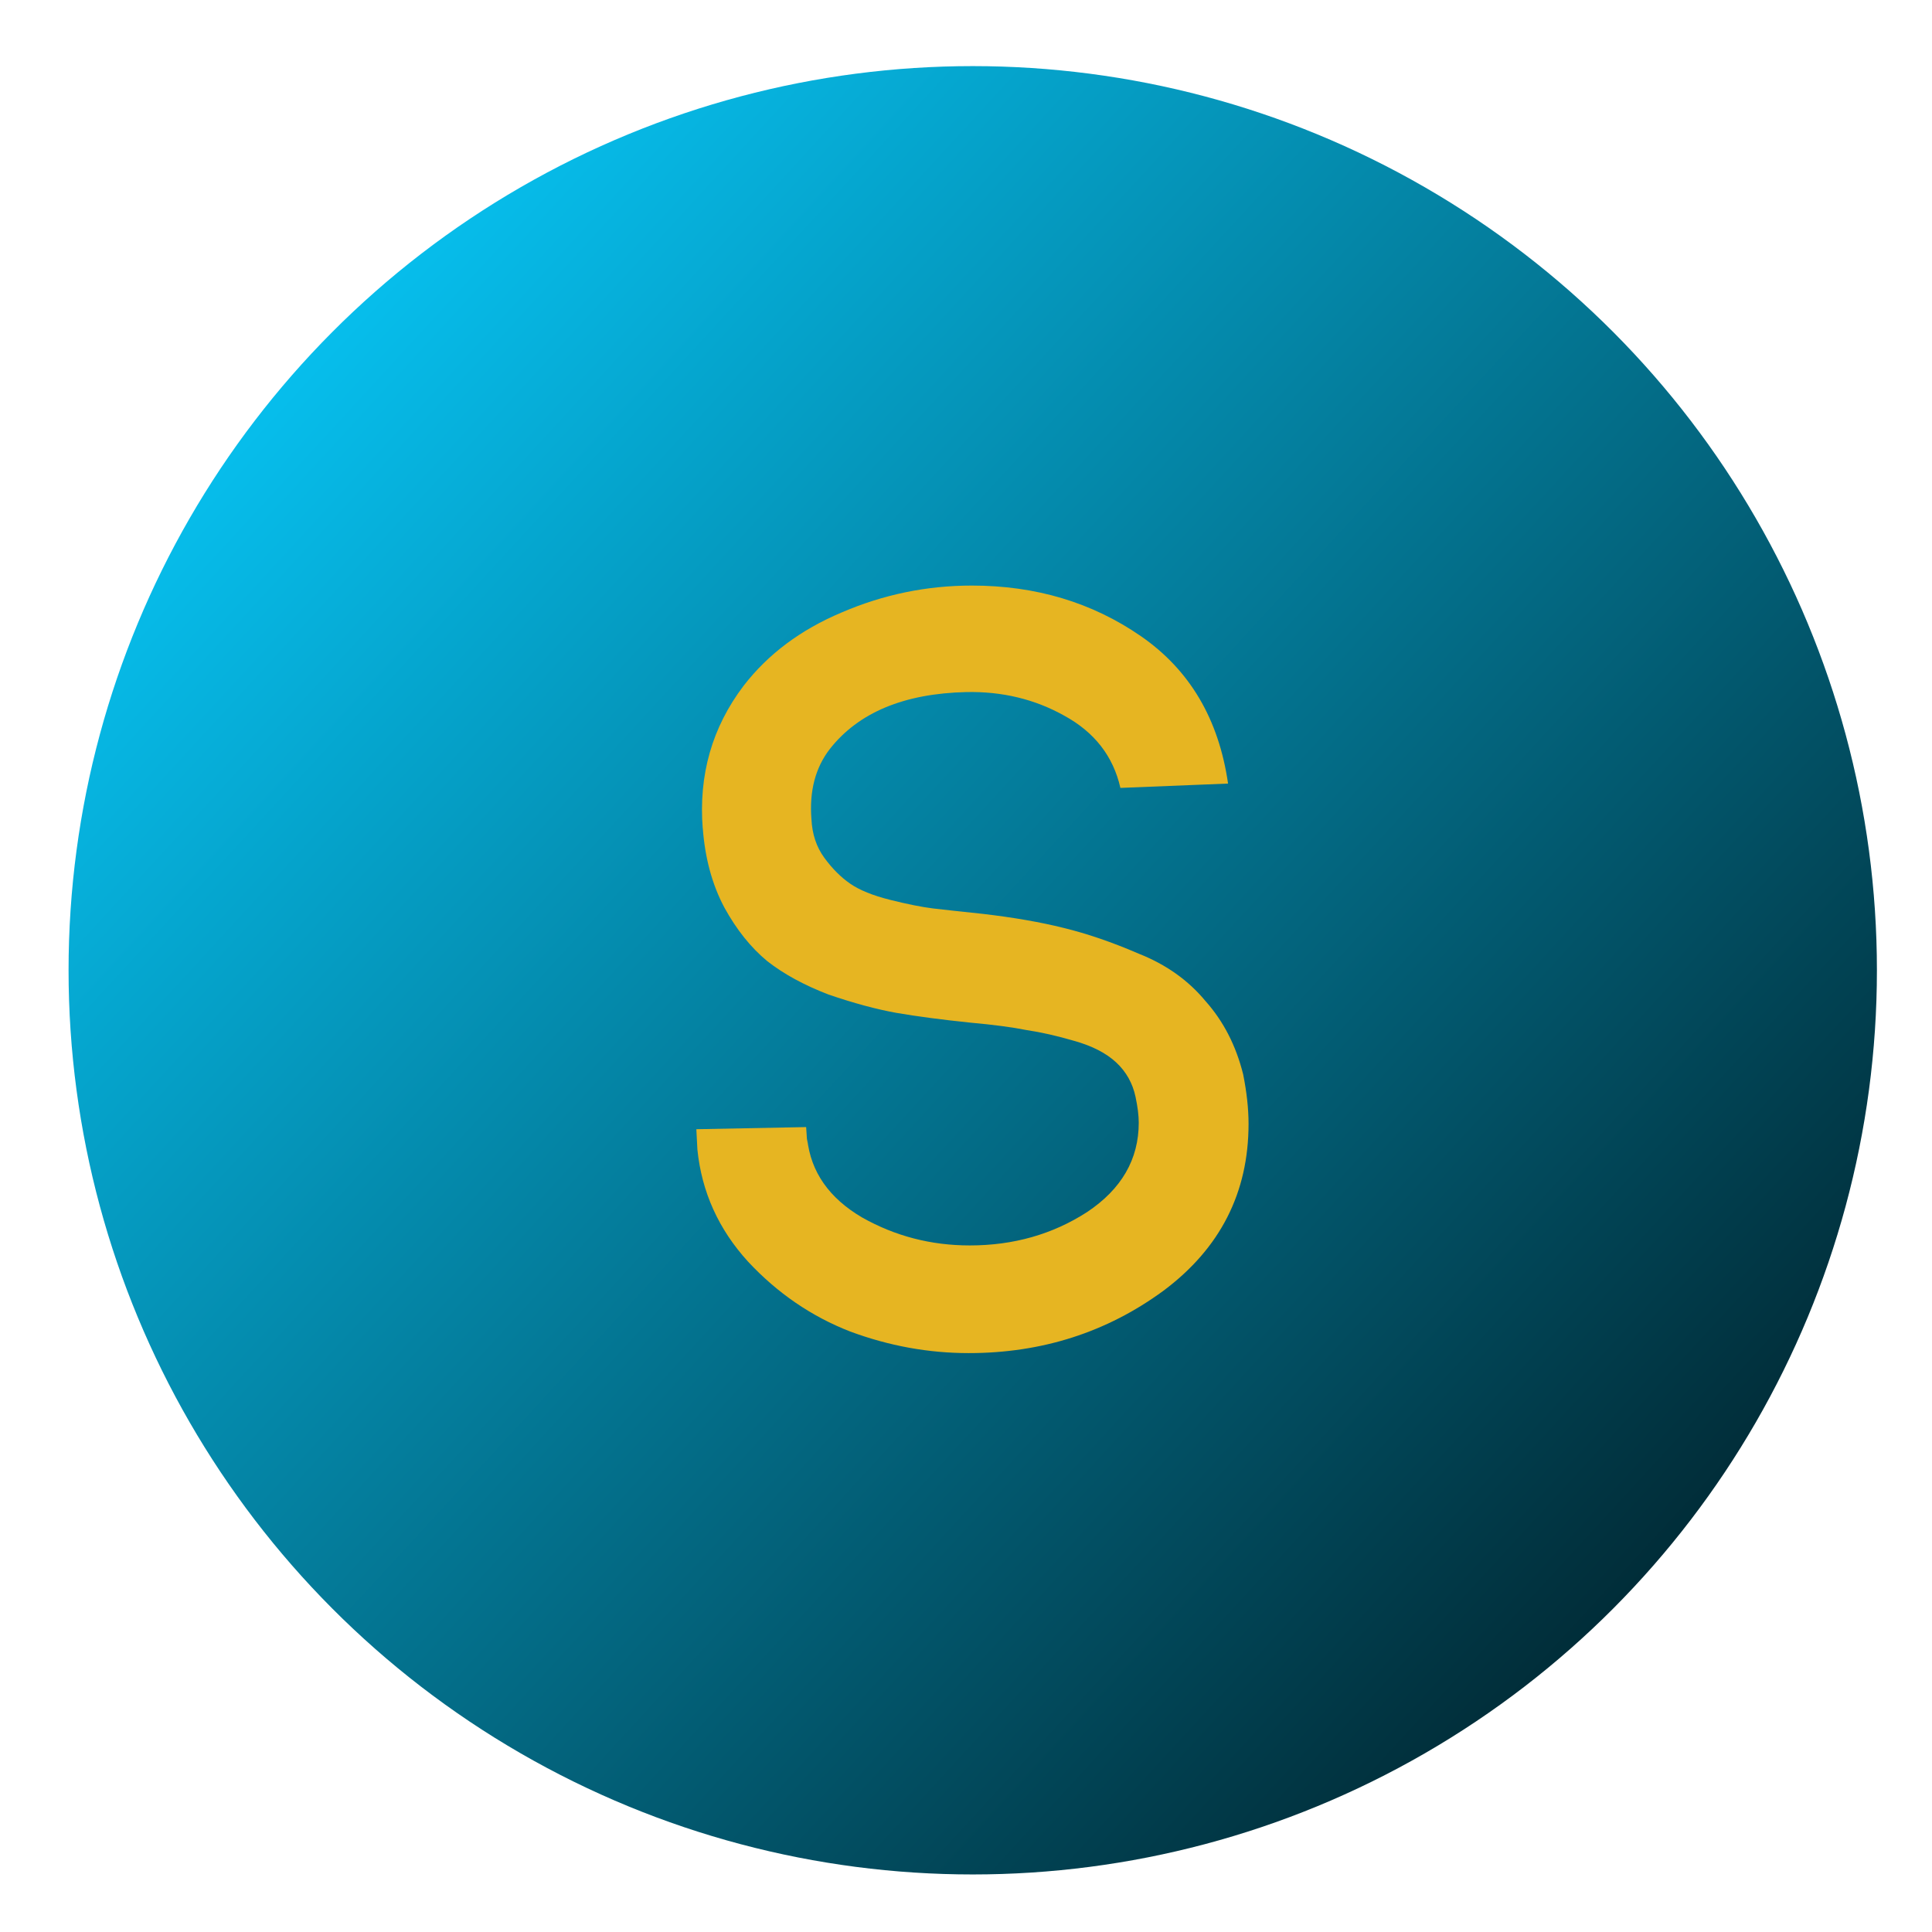 <?xml version="1.0" encoding="UTF-8" standalone="no"?>
<!-- Created with Inkscape (http://www.inkscape.org/) -->

<svg
   xmlns:dc="http://purl.org/dc/elements/1.1/"
   xmlns:cc="http://creativecommons.org/ns#"
   xmlns:rdf="http://www.w3.org/1999/02/22-rdf-syntax-ns#"
   xmlns:svg="http://www.w3.org/2000/svg"
   xmlns="http://www.w3.org/2000/svg"
   xmlns:xlink="http://www.w3.org/1999/xlink"
   xmlns:sodipodi="http://sodipodi.sourceforge.net/DTD/sodipodi-0.dtd"
   xmlns:inkscape="http://www.inkscape.org/namespaces/inkscape"
   width="128"
   height="128"
   id="svg2"
   version="1.1"
   inkscape:version="0.91 r"
   viewBox="0 0 36.124 36.124"
   sodipodi:docname="sublime-text.svg">
  <defs
     id="defs4">
    <linearGradient
       inkscape:collect="always"
       id="linearGradient3369">
      <stop
         style="stop-color:#00222b;stop-opacity:1;"
         offset="0"
         id="stop3371" />
      <stop
         style="stop-color:#55ddff;stop-opacity:1"
         offset="0.052"
         id="stop3362" />
      <stop
         id="stop3370"
         offset="0.079"
         style="stop-color:#07cdff;stop-opacity:1" />
      <stop
         style="stop-color:#00222b;stop-opacity:1"
         offset="0.818"
         id="stop3389" />
      <stop
         style="stop-color:#00222b;stop-opacity:0;"
         offset="1"
         id="stop3373" />
    </linearGradient>
    <linearGradient
       inkscape:collect="always"
       xlink:href="#linearGradient3369"
       id="linearGradient3375"
       x1="-38.119"
       y1="375.247"
       x2="3.137"
       y2="413.185"
       gradientUnits="userSpaceOnUse"
       gradientTransform="matrix(0.964,0,0,0.964,-0.602,14.086)" />
  </defs>
  <sodipodi:namedview
     id="base"
     pagecolor="#ffffff"
     bordercolor="#666666"
     borderopacity="1.0"
     inkscape:pageopacity="0"
     inkscape:pageshadow="2"
     inkscape:zoom="3.1467075"
     inkscape:cx="65.749925"
     inkscape:cy="66.579506"
     inkscape:document-units="px"
     inkscape:current-layer="layer1"
     showgrid="false"
     inkscape:showpageshadow="false"
     borderlayer="true"
     units="px"
     fit-margin-top="0"
     fit-margin-left="0"
     fit-margin-right="0"
     fit-margin-bottom="0"
     showguides="false"
     inkscape:window-width="1366"
     inkscape:window-height="744"
     inkscape:window-x="0"
     inkscape:window-y="24"
     inkscape:window-maximized="1">
    <sodipodi:guide
       position="-6.6748425e-06,48"
       orientation="48,0"
       id="guide4120" />
    <sodipodi:guide
       position="-6.6748425e-06,2.2810037e-05"
       orientation="0,48"
       id="guide4122" />
    <sodipodi:guide
       position="48,2.2810037e-05"
       orientation="-48,0"
       id="guide4124" />
    <sodipodi:guide
       position="48,48"
       orientation="0,-48"
       id="guide4126" />
    <sodipodi:guide
       position="4,44"
       orientation="40,0"
       id="guide4138" />
    <sodipodi:guide
       position="4,4"
       orientation="0,40"
       id="guide4140" />
    <sodipodi:guide
       position="44,4"
       orientation="-40,0"
       id="guide4142" />
    <sodipodi:guide
       position="44,44"
       orientation="0,-40"
       id="guide4144" />
    <sodipodi:guide
       position="7,48"
       orientation="40,0"
       id="guide4148" />
    <sodipodi:guide
       position="7,8"
       orientation="0,34"
       id="guide4150" />
    <sodipodi:guide
       position="41,8"
       orientation="-40,0"
       id="guide4152" />
    <sodipodi:guide
       position="41,48"
       orientation="0,-34"
       id="guide4154" />
    <sodipodi:guide
       position="15,33"
       orientation="18,0"
       id="guide4158" />
    <sodipodi:guide
       position="15,15"
       orientation="0,18"
       id="guide4160" />
    <sodipodi:guide
       position="33,15"
       orientation="-18,0"
       id="guide4162" />
    <sodipodi:guide
       position="33,33"
       orientation="0,-18"
       id="guide4164" />
    <sodipodi:guide
       position="2,44"
       orientation="40,0"
       id="guide3279" />
    <sodipodi:guide
       position="2,4"
       orientation="0,44"
       id="guide3281" />
    <sodipodi:guide
       position="46,4"
       orientation="-40,0"
       id="guide3283" />
    <sodipodi:guide
       position="46,44"
       orientation="0,-44"
       id="guide3285" />
  </sodipodi:namedview>
  <g
     inkscape:label="Capa 1"
     inkscape:groupmode="layer"
     id="layer1"
     transform="translate(38.119,-375.267)">
    <circle
       style="opacity:1;fill:url(#linearGradient3375);fill-opacity:1;fill-rule:nonzero;stroke:none;stroke-width:0.716;stroke-miterlimit:0;stroke-dasharray:none;stroke-opacity:1"
       id="path3367"
       cx="-19.931"
       cy="393.409"
       r="16.906" />
    <path
       inkscape:connector-curvature="0"
       id="path4127"
       style="font-style:normal;font-variant:normal;font-weight:bold;font-stretch:normal;font-size:7.125px;line-height:125%;font-family:'Code Bold';-inkscape-font-specification:'Code Bold, Bold';letter-spacing:0px;word-spacing:0px;fill:#e6b522;fill-opacity:1;stroke:none"
       d="m -15.157,389.918 -2.013,0.081 q -0.201,-0.886 -1.047,-1.349 -0.825,-0.463 -1.832,-0.443 -1.751,0.04 -2.556,1.067 -0.403,0.523 -0.342,1.308 0.02,0.423 0.242,0.725 0.221,0.302 0.483,0.483 0.262,0.181 0.745,0.302 0.483,0.121 0.805,0.161 0.342,0.04 0.926,0.101 0.865,0.101 1.51,0.262 0.664,0.161 1.409,0.483 0.765,0.302 1.248,0.886 0.503,0.564 0.704,1.369 0.101,0.503 0.101,0.926 0,1.932 -1.59,3.12 -1.59,1.167 -3.643,1.167 -1.127,0 -2.214,-0.403 -1.087,-0.423 -1.912,-1.308 -0.825,-0.906 -0.946,-2.093 l -0.02,-0.382 2.053,-0.04 0.02,0.302 0,-0.081 q 0.101,0.926 1.026,1.469 0.926,0.523 2.013,0.523 1.228,0 2.194,-0.624 0.966,-0.644 0.966,-1.671 0,-0.201 -0.06,-0.483 -0.081,-0.382 -0.362,-0.644 -0.282,-0.262 -0.785,-0.403 -0.483,-0.141 -0.886,-0.201 -0.403,-0.081 -1.067,-0.141 -0.785,-0.081 -1.369,-0.181 -0.564,-0.101 -1.268,-0.342 -0.684,-0.262 -1.147,-0.624 -0.463,-0.382 -0.805,-1.006 -0.342,-0.644 -0.403,-1.489 l 0,0.02 q -0.121,-1.51 0.765,-2.677 0.684,-0.886 1.832,-1.369 1.167,-0.503 2.435,-0.503 1.791,0 3.16,0.946 1.369,0.946 1.63,2.757 z" />
  </g>
</svg>
